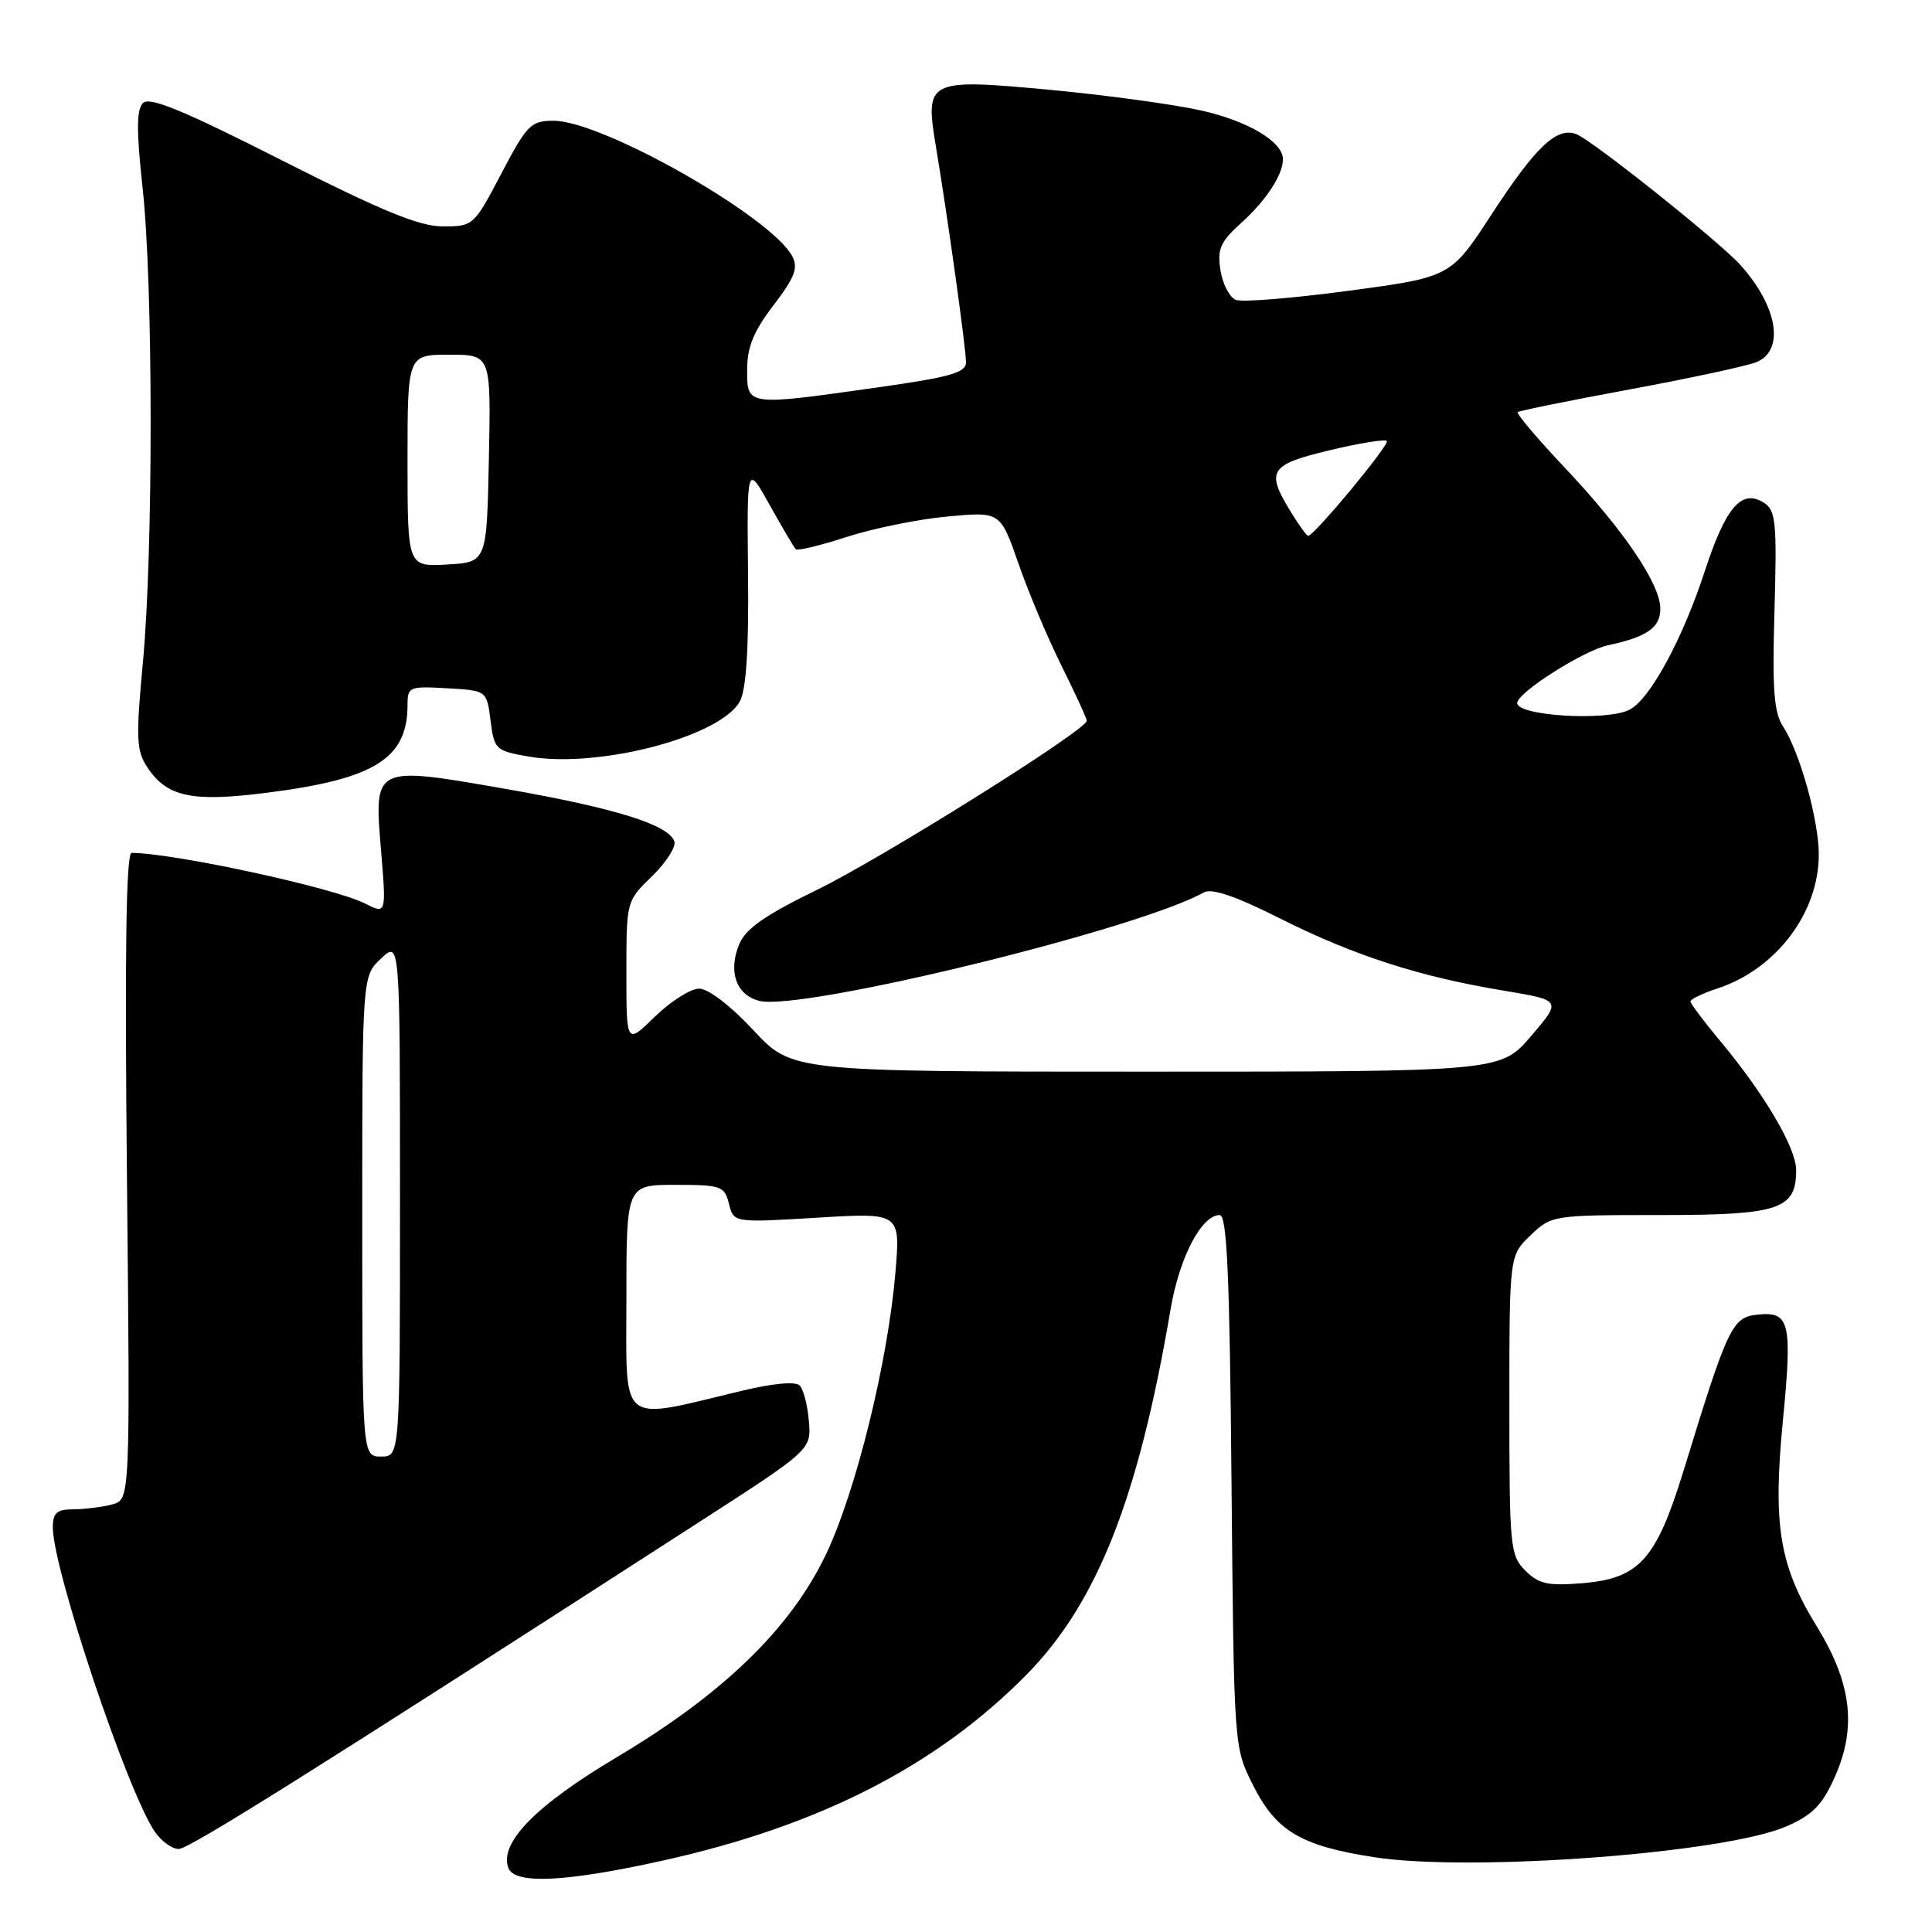 <?xml version="1.0" encoding="UTF-8" standalone="no"?>
<!DOCTYPE svg PUBLIC "-//W3C//DTD SVG 1.1//EN" "http://www.w3.org/Graphics/SVG/1.1/DTD/svg11.dtd" >
<svg xmlns="http://www.w3.org/2000/svg" xmlns:xlink="http://www.w3.org/1999/xlink" version="1.1" viewBox="0 0 256 256">
 <g >
 <path fill="currentColor"
d=" M 87.72 246.56 C 108.53 241.96 124.09 234.01 136.03 221.89 C 145.39 212.38 150.86 198.51 155.10 173.52 C 156.27 166.62 159.20 161.00 161.62 161.00 C 162.58 161.00 162.94 168.99 163.18 196.25 C 163.50 231.50 163.50 231.50 166.00 236.48 C 169.08 242.63 172.31 244.56 182.01 246.08 C 194.91 248.09 228.68 245.56 236.77 241.98 C 240.22 240.46 241.49 239.14 243.15 235.39 C 246.06 228.82 245.33 222.96 240.68 215.41 C 235.79 207.48 234.90 202.08 236.23 188.38 C 237.51 175.22 237.17 173.75 232.93 174.19 C 229.51 174.53 228.98 175.65 223.08 194.88 C 219.46 206.66 217.22 209.15 209.68 209.78 C 205.10 210.16 203.89 209.89 202.11 208.11 C 200.10 206.10 200.00 205.02 200.00 186.19 C 200.00 166.37 200.00 166.37 202.80 163.69 C 205.58 161.03 205.75 161.00 219.98 161.00 C 235.78 161.00 238.00 160.27 238.00 155.04 C 238.00 152.10 233.78 144.93 227.87 137.86 C 225.74 135.31 224.00 132.98 224.00 132.69 C 224.00 132.40 225.61 131.62 227.59 130.97 C 235.37 128.40 241.00 120.95 241.00 113.21 C 241.00 108.70 238.48 99.66 236.29 96.31 C 235.05 94.43 234.82 91.42 235.13 80.86 C 235.46 69.21 235.30 67.62 233.75 66.63 C 230.78 64.73 228.68 67.16 225.90 75.66 C 222.97 84.64 218.68 92.57 215.96 94.02 C 213.02 95.60 200.93 94.87 201.04 93.13 C 201.13 91.72 209.83 86.20 213.04 85.51 C 218.25 84.39 220.00 83.17 220.00 80.66 C 220.00 77.40 215.23 70.34 207.46 62.10 C 203.75 58.17 200.89 54.80 201.11 54.61 C 201.32 54.42 208.03 53.06 216.00 51.59 C 223.97 50.11 231.51 48.49 232.75 47.98 C 236.51 46.42 235.56 40.63 230.63 35.13 C 227.85 32.03 210.97 18.57 208.86 17.77 C 206.28 16.79 203.50 19.42 197.66 28.38 C 192.23 36.71 192.23 36.71 178.77 38.52 C 171.36 39.51 164.61 40.07 163.77 39.74 C 162.94 39.42 162.01 37.66 161.72 35.83 C 161.27 32.99 161.68 32.06 164.51 29.50 C 167.77 26.56 170.00 23.14 170.00 21.10 C 170.00 18.79 165.34 16.01 159.11 14.63 C 155.48 13.82 146.51 12.60 139.20 11.91 C 122.84 10.39 122.53 10.54 124.03 19.52 C 125.59 28.88 128.00 46.17 128.00 48.01 C 128.00 49.38 125.88 49.98 116.25 51.34 C 98.88 53.80 99.00 53.81 99.00 49.01 C 99.00 45.99 99.85 43.90 102.50 40.44 C 105.33 36.73 105.80 35.49 104.97 33.94 C 102.16 28.69 79.80 16.00 73.36 16.00 C 70.35 16.00 69.83 16.52 66.43 23.00 C 62.80 29.92 62.70 30.00 58.69 30.00 C 55.56 30.00 50.65 27.98 37.36 21.25 C 24.33 14.64 19.82 12.78 18.95 13.65 C 18.08 14.52 18.07 17.33 18.90 24.94 C 20.30 37.81 20.32 73.04 18.93 87.83 C 18.00 97.75 18.07 99.46 19.49 101.62 C 22.09 105.60 25.38 106.31 35.31 105.05 C 49.65 103.24 54.00 100.52 54.00 93.40 C 54.00 91.01 54.23 90.91 59.25 91.20 C 64.50 91.50 64.50 91.50 65.00 95.48 C 65.48 99.30 65.67 99.48 70.00 100.24 C 79.28 101.87 95.53 97.61 98.05 92.90 C 98.88 91.35 99.23 85.90 99.12 76.06 C 98.97 61.50 98.97 61.50 101.99 66.92 C 103.66 69.91 105.21 72.54 105.44 72.78 C 105.68 73.01 108.71 72.28 112.19 71.15 C 115.66 70.02 121.66 68.80 125.53 68.44 C 132.55 67.79 132.55 67.79 134.94 74.64 C 136.24 78.41 138.82 84.53 140.66 88.23 C 142.50 91.92 144.00 95.20 144.00 95.51 C 144.00 96.72 116.81 113.75 108.21 117.93 C 101.36 121.27 98.81 123.05 97.95 125.11 C 96.45 128.74 97.55 131.85 100.61 132.62 C 106.18 134.02 150.77 123.15 159.50 118.26 C 160.57 117.66 163.68 118.72 169.61 121.70 C 179.39 126.61 188.12 129.43 199.22 131.26 C 206.93 132.54 206.93 132.54 202.89 137.27 C 198.84 142.00 198.84 142.00 151.89 142.00 C 104.94 142.00 104.94 142.00 99.82 136.50 C 96.82 133.27 93.86 131.00 92.64 131.00 C 91.51 131.00 88.88 132.67 86.79 134.70 C 83.00 138.41 83.00 138.41 83.00 128.90 C 83.00 119.39 83.00 119.39 86.42 116.08 C 88.30 114.25 89.62 112.17 89.35 111.46 C 88.50 109.25 81.46 107.07 67.20 104.57 C 49.43 101.46 49.55 101.41 50.49 112.67 C 51.19 121.15 51.19 121.15 48.35 119.71 C 44.20 117.62 23.12 113.05 17.44 113.01 C 16.71 113.00 16.52 126.14 16.82 155.85 C 17.25 198.70 17.25 198.70 14.88 199.34 C 13.57 199.69 11.26 199.98 9.75 199.99 C 7.52 200.00 7.00 200.45 7.00 202.39 C 7.00 207.93 16.97 237.66 20.54 242.75 C 21.40 243.99 22.81 245.00 23.67 245.00 C 25.05 245.00 41.43 234.72 92.46 201.80 C 107.50 192.10 107.50 192.10 107.18 188.30 C 107.01 186.21 106.46 184.09 105.96 183.58 C 105.41 183.02 102.40 183.30 98.28 184.29 C 81.82 188.24 83.00 189.18 83.00 172.13 C 83.00 157.00 83.00 157.00 89.48 157.00 C 95.57 157.00 96.00 157.15 96.59 159.51 C 97.22 162.02 97.22 162.02 108.27 161.35 C 119.31 160.68 119.31 160.68 118.65 168.59 C 117.65 180.44 113.44 197.53 109.48 205.89 C 104.78 215.77 95.86 224.43 81.71 232.85 C 70.97 239.24 66.10 244.22 67.37 247.53 C 68.21 249.71 74.94 249.39 87.72 246.56 Z  M 48.00 161.17 C 48.00 129.35 48.00 129.35 50.50 127.00 C 53.00 124.65 53.00 124.65 53.00 158.83 C 53.00 193.00 53.00 193.00 50.50 193.00 C 48.00 193.00 48.00 193.00 48.00 161.17 Z  M 54.00 61.05 C 54.00 47.00 54.00 47.00 59.53 47.00 C 65.06 47.00 65.06 47.00 64.78 60.75 C 64.50 74.50 64.50 74.50 59.25 74.80 C 54.00 75.10 54.00 75.10 54.00 61.05 Z  M 170.99 67.75 C 167.71 62.38 168.23 61.57 176.15 59.67 C 180.07 58.73 183.50 58.17 183.76 58.43 C 184.20 58.86 174.14 71.00 173.34 71.00 C 173.13 71.00 172.08 69.54 170.99 67.75 Z "/>
</g>
</svg>